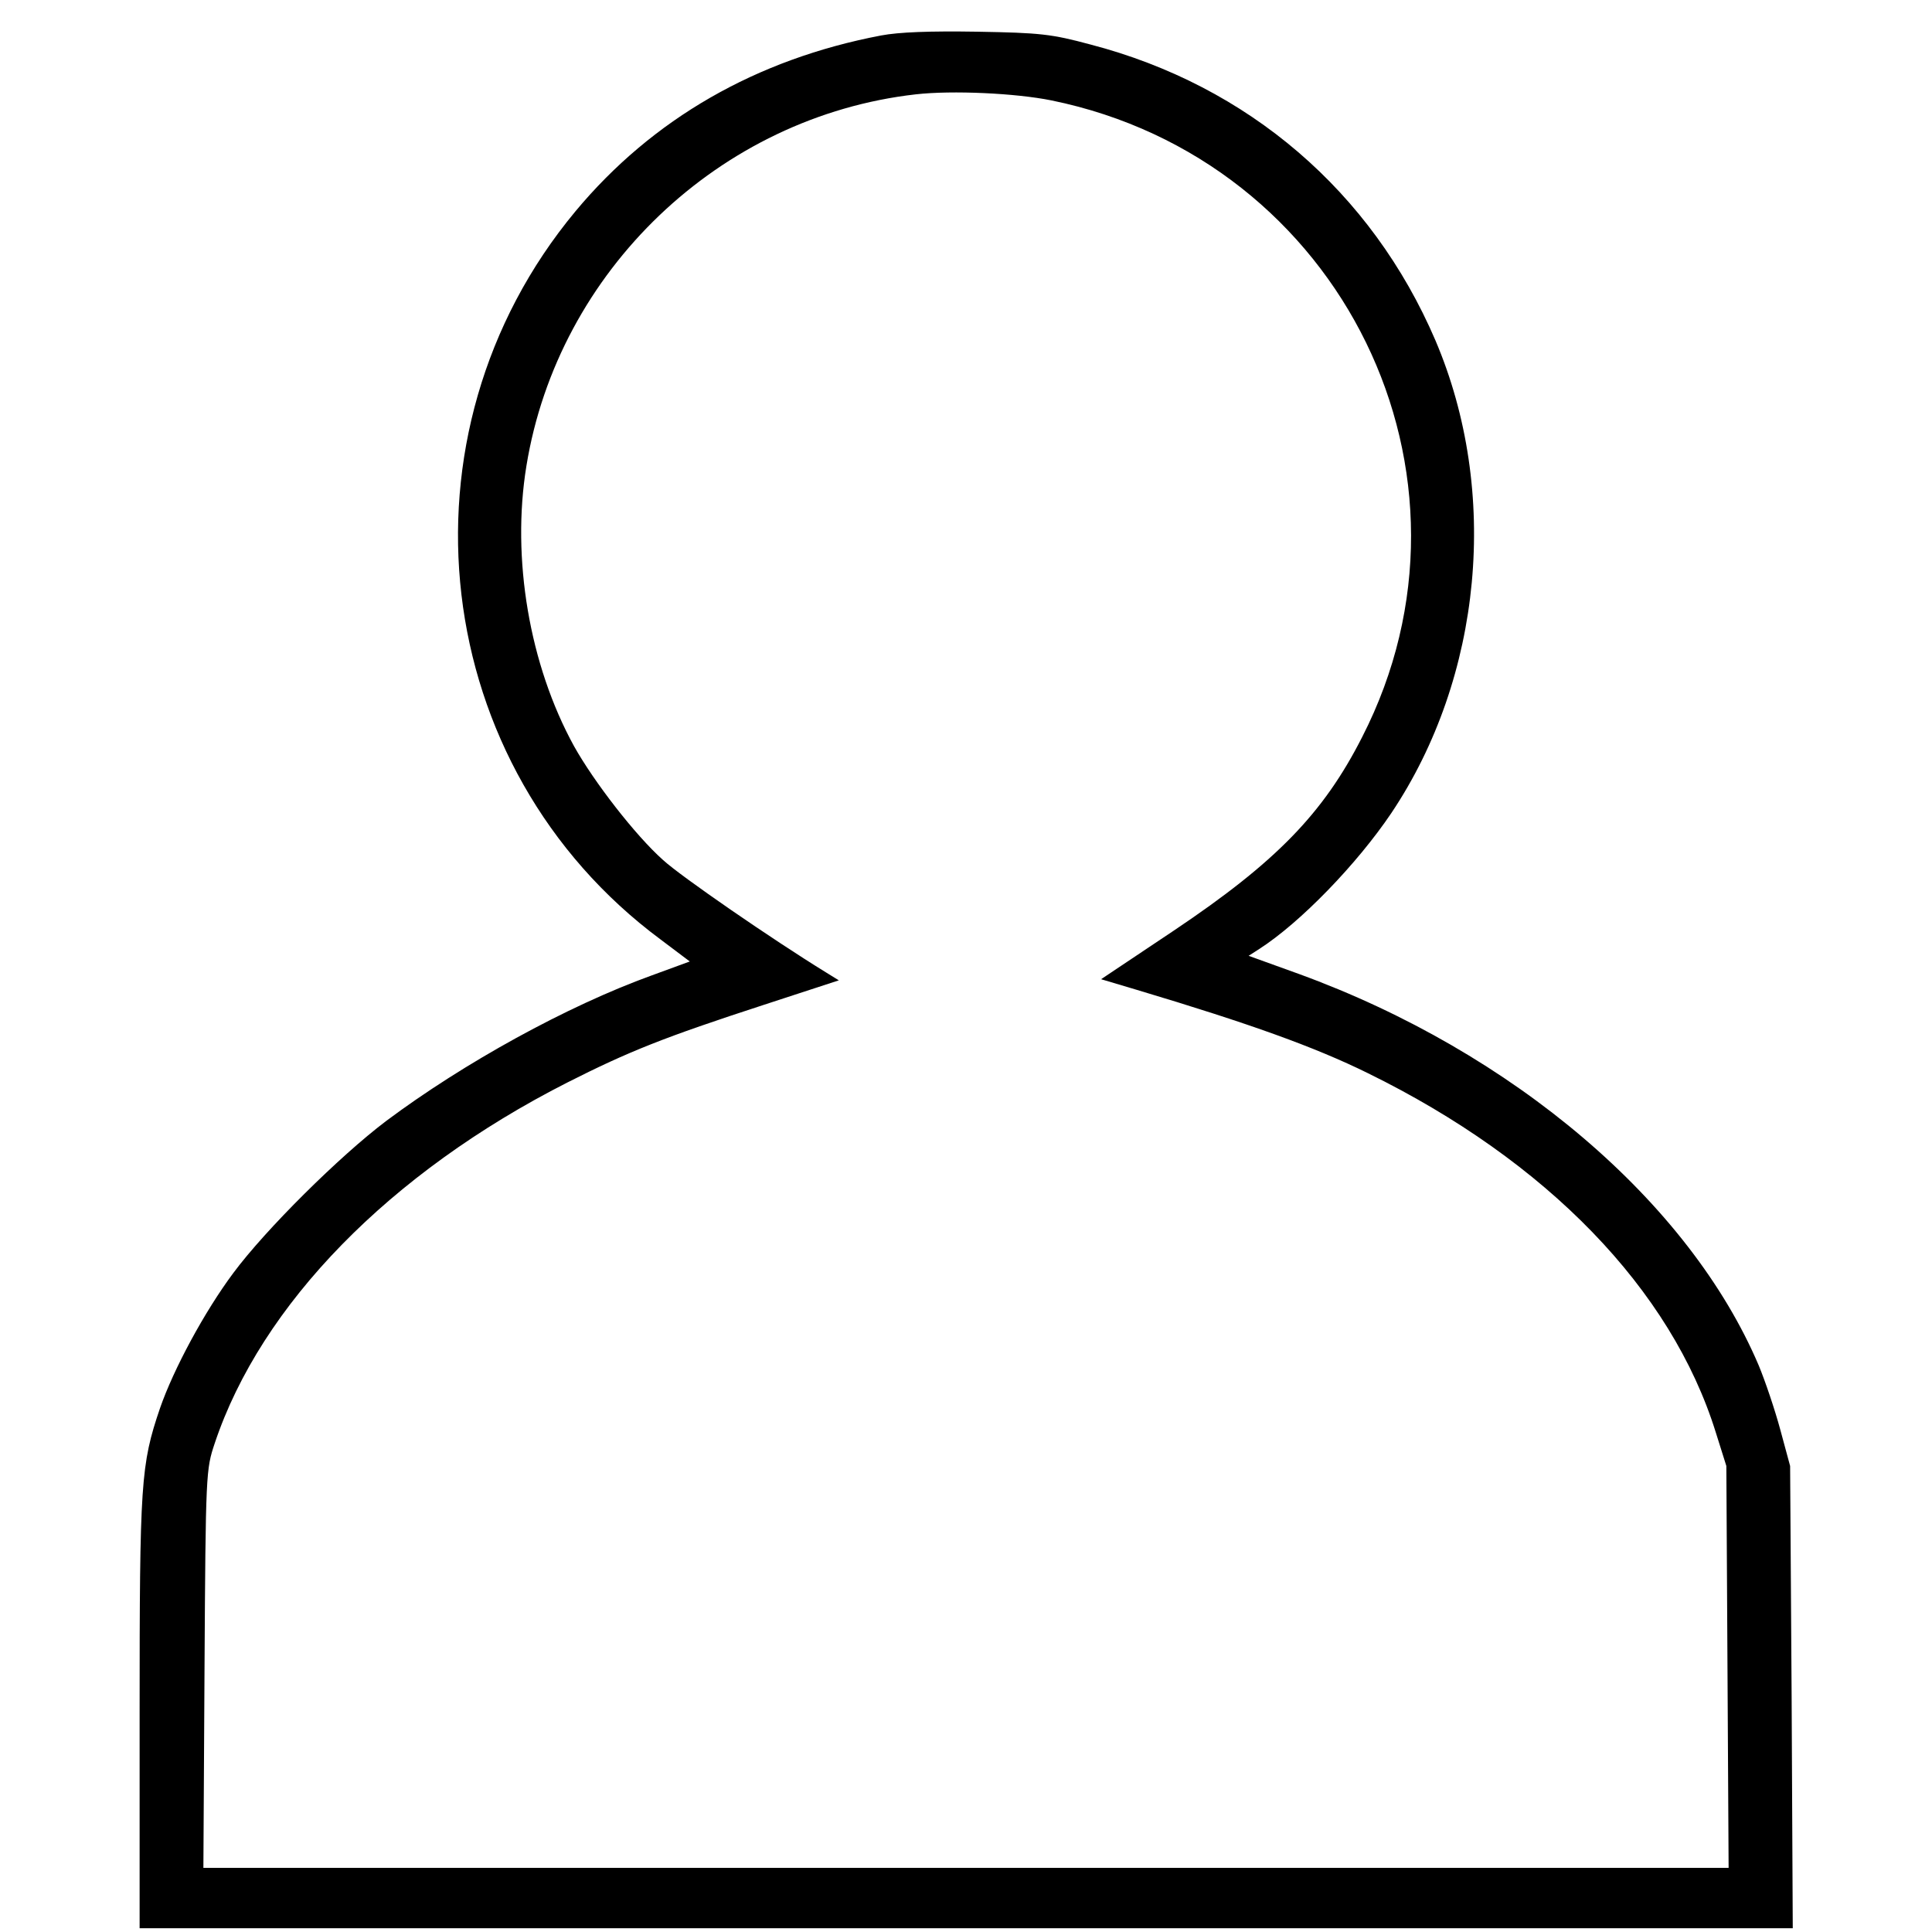 <?xml version="1.0" standalone="no"?>
<!DOCTYPE svg PUBLIC "-//W3C//DTD SVG 20010904//EN"
 "http://www.w3.org/TR/2001/REC-SVG-20010904/DTD/svg10.dtd">
<svg version="1.0" xmlns="http://www.w3.org/2000/svg"
 width="512pt" height="512pt" viewBox="0 0 512 512"
 preserveAspectRatio="xMidYMid meet">

<g transform="translate(0,512) scale(0.1,-0.1)"
fill="#000000" stroke="none">
<path d="M2335 5026 c-331 -63 -606 -221 -810 -466 -492 -592 -389 -1474 226
-1930 l77 -58 -101 -37 c-224 -81 -498 -232 -704 -386 -123 -93 -319 -287
-405 -403 -76 -102 -158 -254 -194 -358 -51 -150 -54 -196 -54 -809 l0 -569
2191 0 2190 0 -3 613 -4 612 -26 96 c-14 52 -40 129 -57 170 -184 433 -651
831 -1219 1038 l-133 48 28 18 c109 70 259 225 350 360 242 361 288 852 117
1253 -169 394 -496 675 -914 784 -104 28 -133 31 -300 34 -126 2 -207 -1 -255
-10z m451 -172 c771 -157 1179 -993 824 -1687 -103 -203 -229 -332 -499 -513
l-193 -129 94 -28 c301 -90 473 -152 613 -221 475 -233 804 -573 922 -952 l28
-89 3 -532 3 -533 -2021 0 -2021 0 3 528 c3 522 4 528 27 597 123 368 464 717
934 956 164 83 257 120 521 206 l199 65 -34 21 c-143 88 -384 254 -432 298
-73 65 -183 207 -236 302 -118 215 -166 497 -126 742 84 517 512 926 1032 985
97 11 265 3 359 -16z"/>
</g>
</svg>
